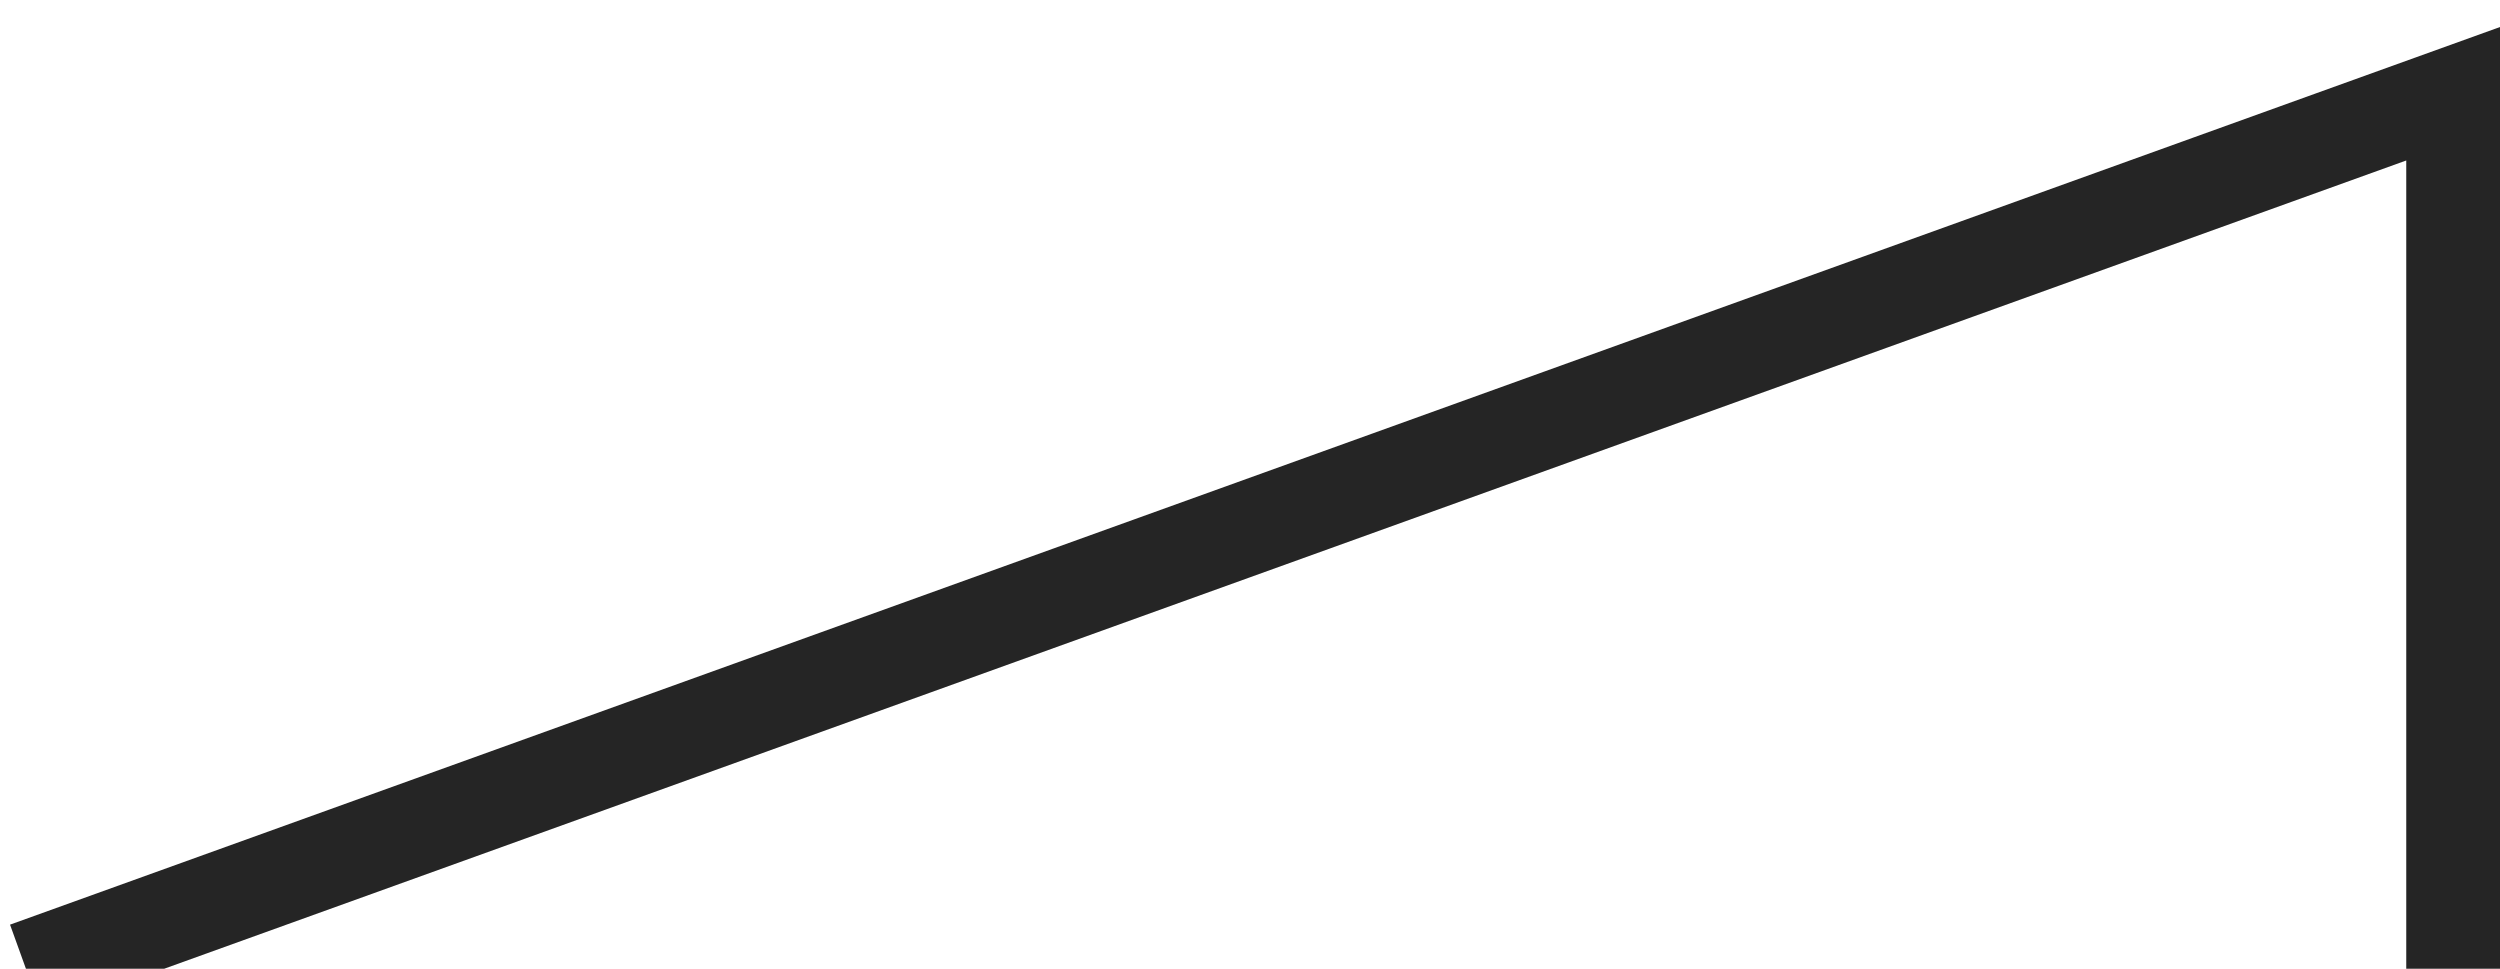 <?xml version="1.0" encoding="UTF-8"?>
<svg id="Layer_1" data-name="Layer 1" xmlns="http://www.w3.org/2000/svg" viewBox="0 0 80 31">
  <defs>
    <style>
      .cls-1 {
        fill: none;
        stroke: #252525;
        stroke-width: 3px;
        vector-effect: non-scaling-stroke;
      }
    </style>
  </defs>
  <path id="Path_145" data-name="Path 145" class="cls-1" d="m78.5,31V3L.83,31"/>
</svg>